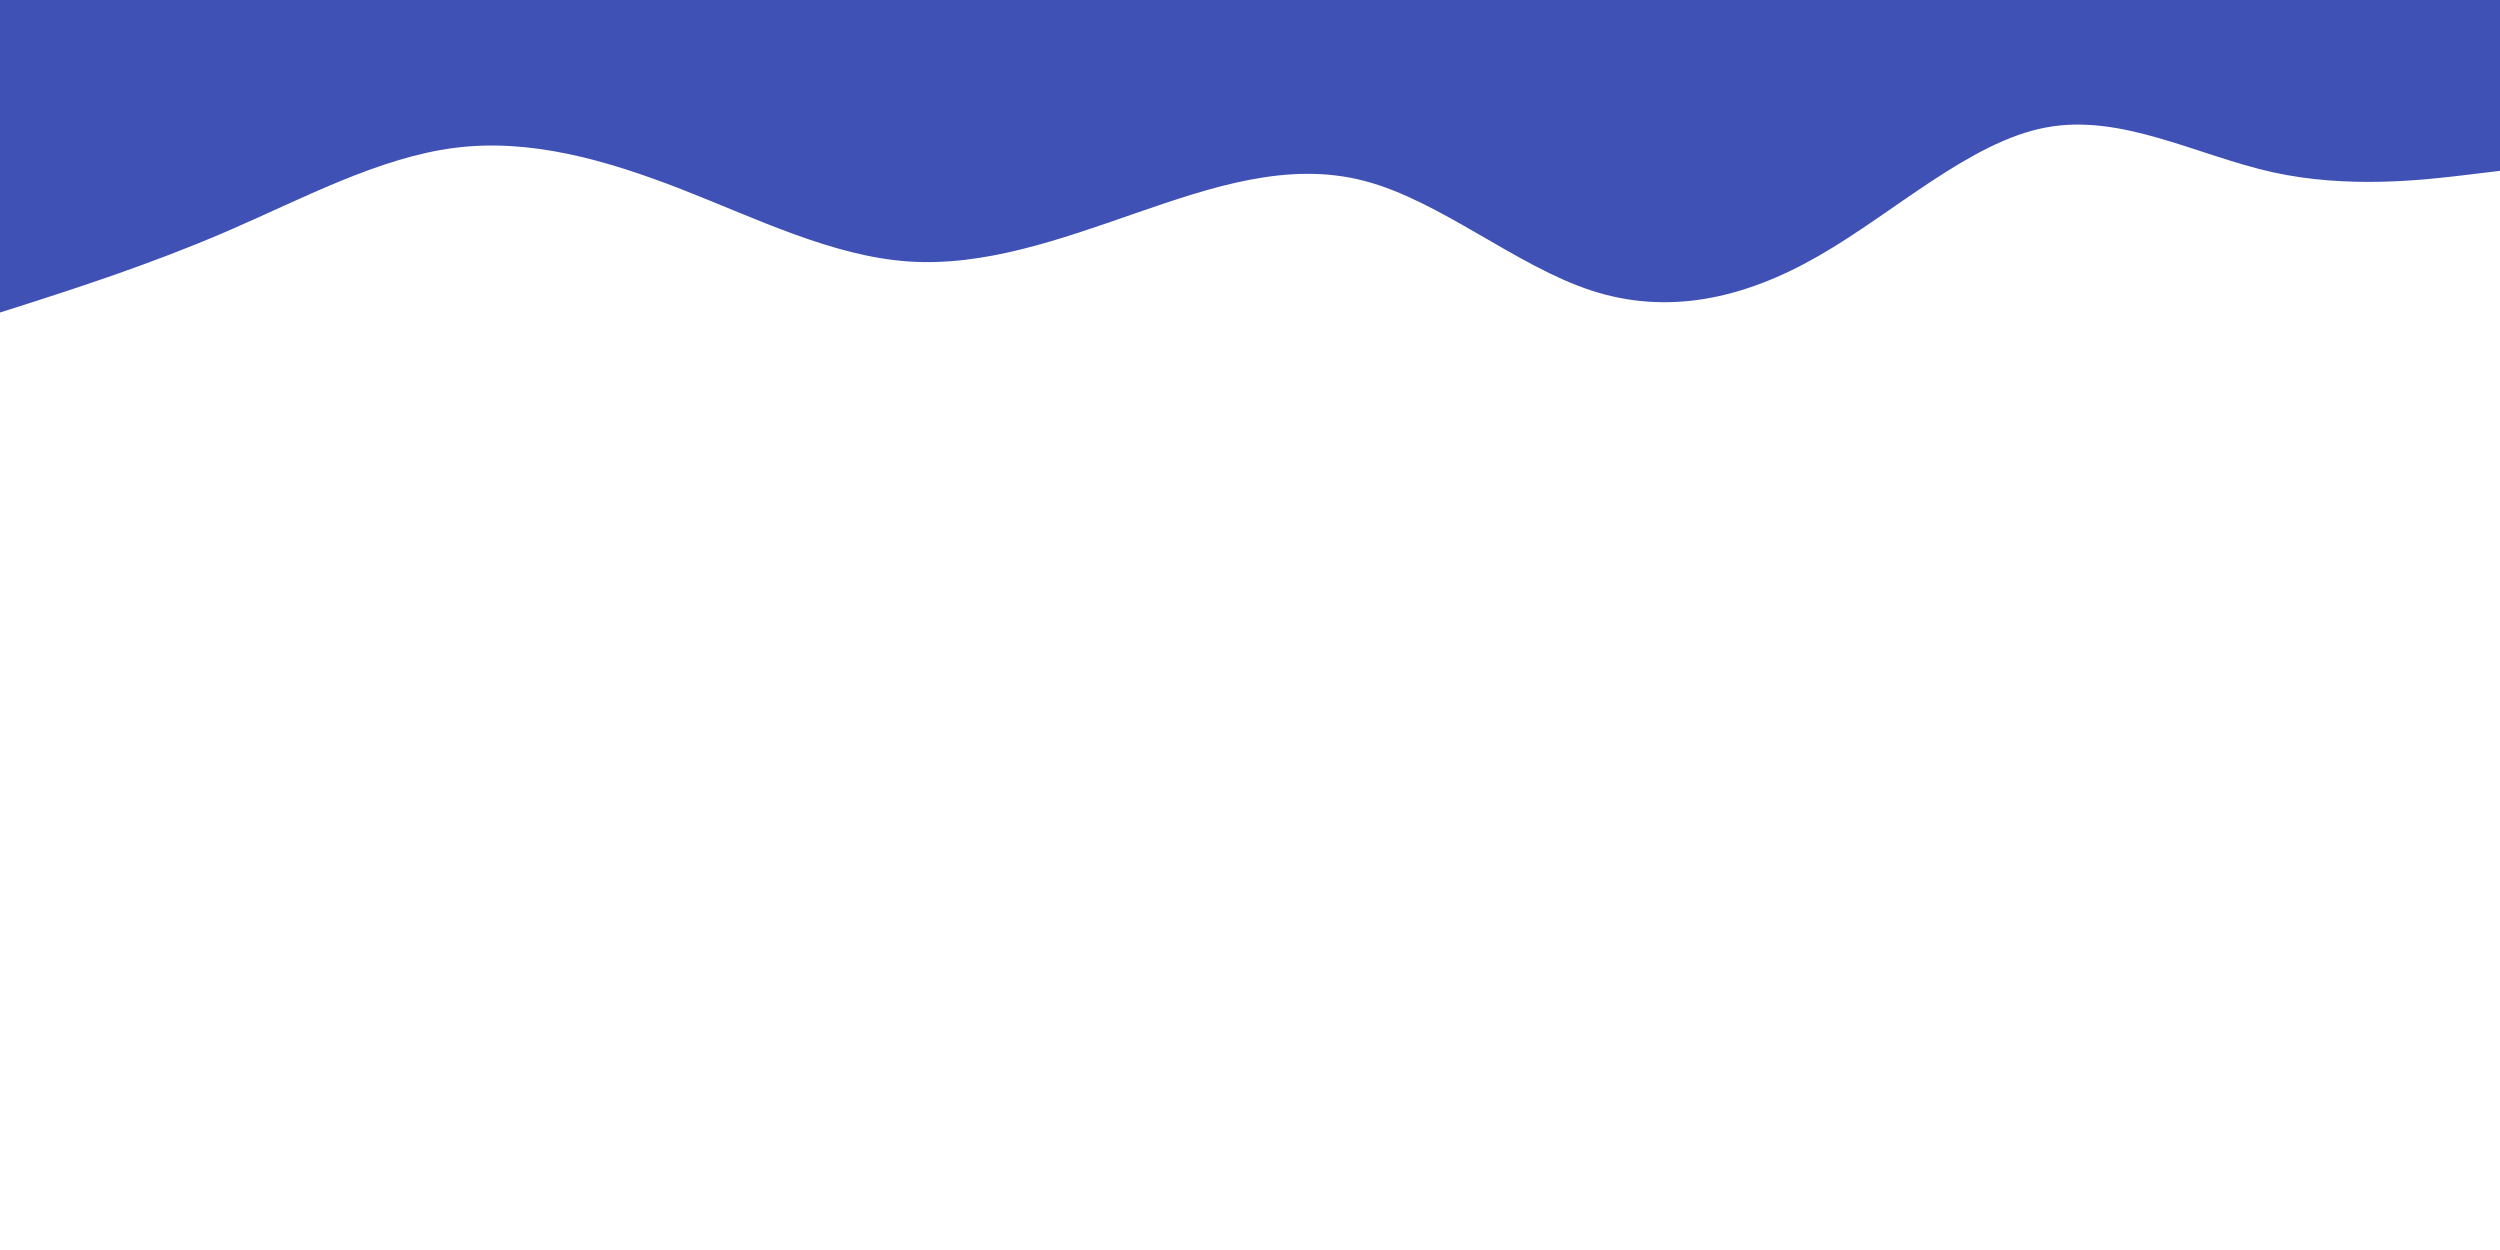 <svg id="visual" viewBox="0 0 1200 600" width="1200" height="600" xmlns="http://www.w3.org/2000/svg" xmlns:xlink="http://www.w3.org/1999/xlink" version="1.1"><path d="M0 150L18.2 144.2C36.3 138.3 72.7 126.7 109 111C145.3 95.3 181.7 75.7 218 71C254.3 66.3 290.7 76.7 327 90.8C363.3 105 399.7 123 436 125.5C472.3 128 508.7 115 545.2 102.3C581.7 89.7 618.3 77.3 654.8 86.8C691.3 96.3 727.7 127.7 764 139.5C800.3 151.3 836.7 143.7 873 122.8C909.3 102 945.7 68 982 61.2C1018.3 54.3 1054.7 74.7 1091 82.7C1127.3 90.7 1163.7 86.3 1181.8 84.2L1200 82L1200 0L1181.8 0C1163.7 0 1127.3 0 1091 0C1054.7 0 1018.3 0 982 0C945.7 0 909.3 0 873 0C836.7 0 800.3 0 764 0C727.7 0 691.3 0 654.8 0C618.3 0 581.7 0 545.2 0C508.7 0 472.3 0 436 0C399.7 0 363.3 0 327 0C290.7 0 254.3 0 218 0C181.7 0 145.3 0 109 0C72.7 0 36.3 0 18.2 0L0 0Z" fill="#3f51b5" stroke-linecap="round" stroke-linejoin="miter"></path></svg>